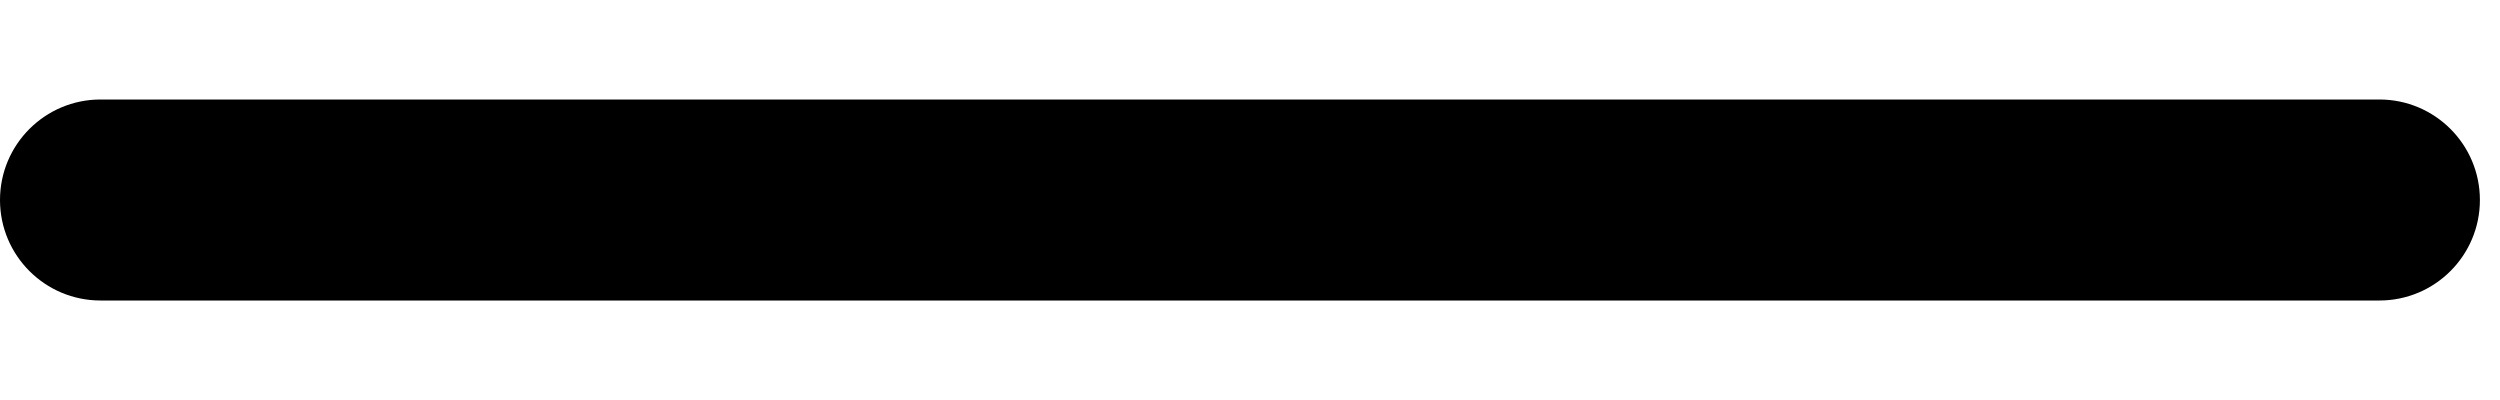 <svg width="25" height="4" viewBox="0 0 25 4" fill="none" xmlns="http://www.w3.org/2000/svg">
<path d="M23.794 0.995H1.005C0.45 0.995 0 1.445 0 2C0 2.555 0.45 3.005 1.005 3.005H23.794C24.349 3.005 24.799 2.555 24.799 2C24.799 1.445 24.349 0.995 23.794 0.995Z" fill="black"/>
</svg>
